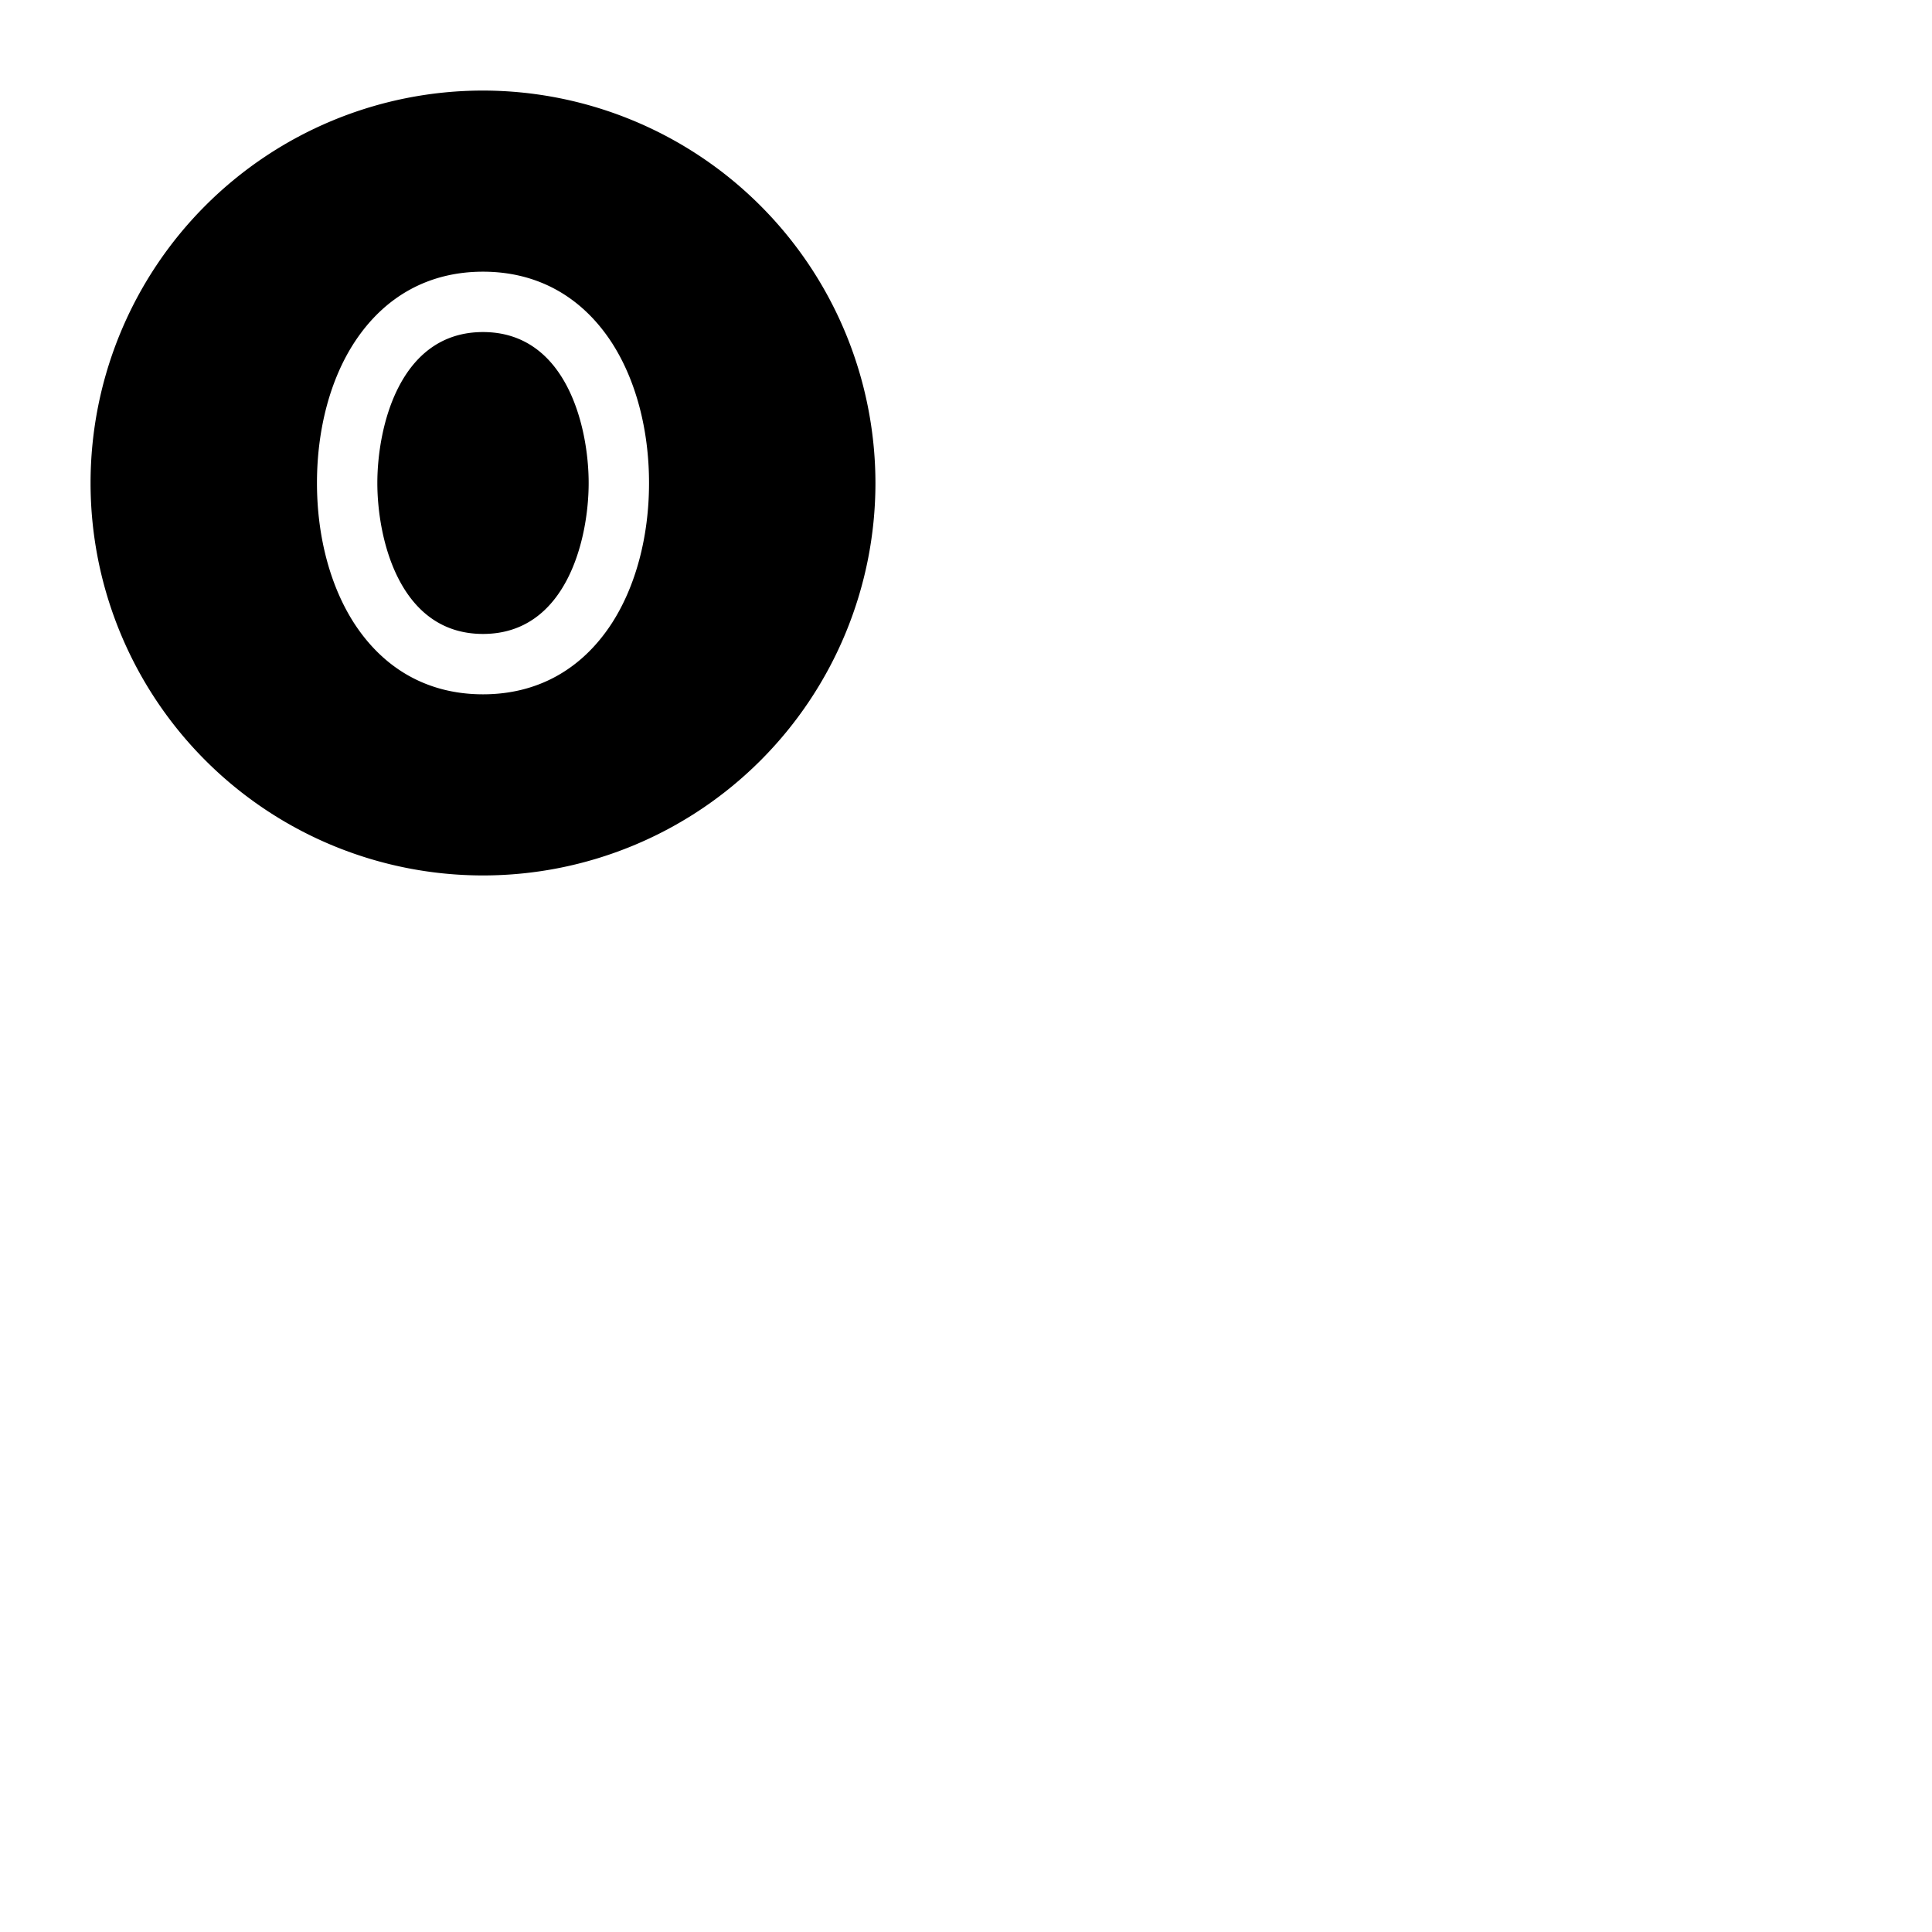 <svg xmlns="http://www.w3.org/2000/svg" version="1.1" viewBox="0 0 512 512" fill="currentColor"><path fill="currentColor" d="M156 128c0 14.86-5.9 40-28 40s-28-25.14-28-40s5.9-40 28-40s28 25.14 28 40m76 0A104 104 0 1 1 128 24a104.11 104.11 0 0 1 104 104m-60 0c0-14.25-3.56-27.53-10-37.39C154 78.44 142.23 72 128 72s-26 6.44-34 18.61c-6.47 9.86-10 23.14-10 37.39s3.56 27.53 10 37.39c8 12.18 19.74 18.61 34 18.61s26-6.43 34-18.61c6.44-9.86 10-23.14 10-37.39"/></svg>